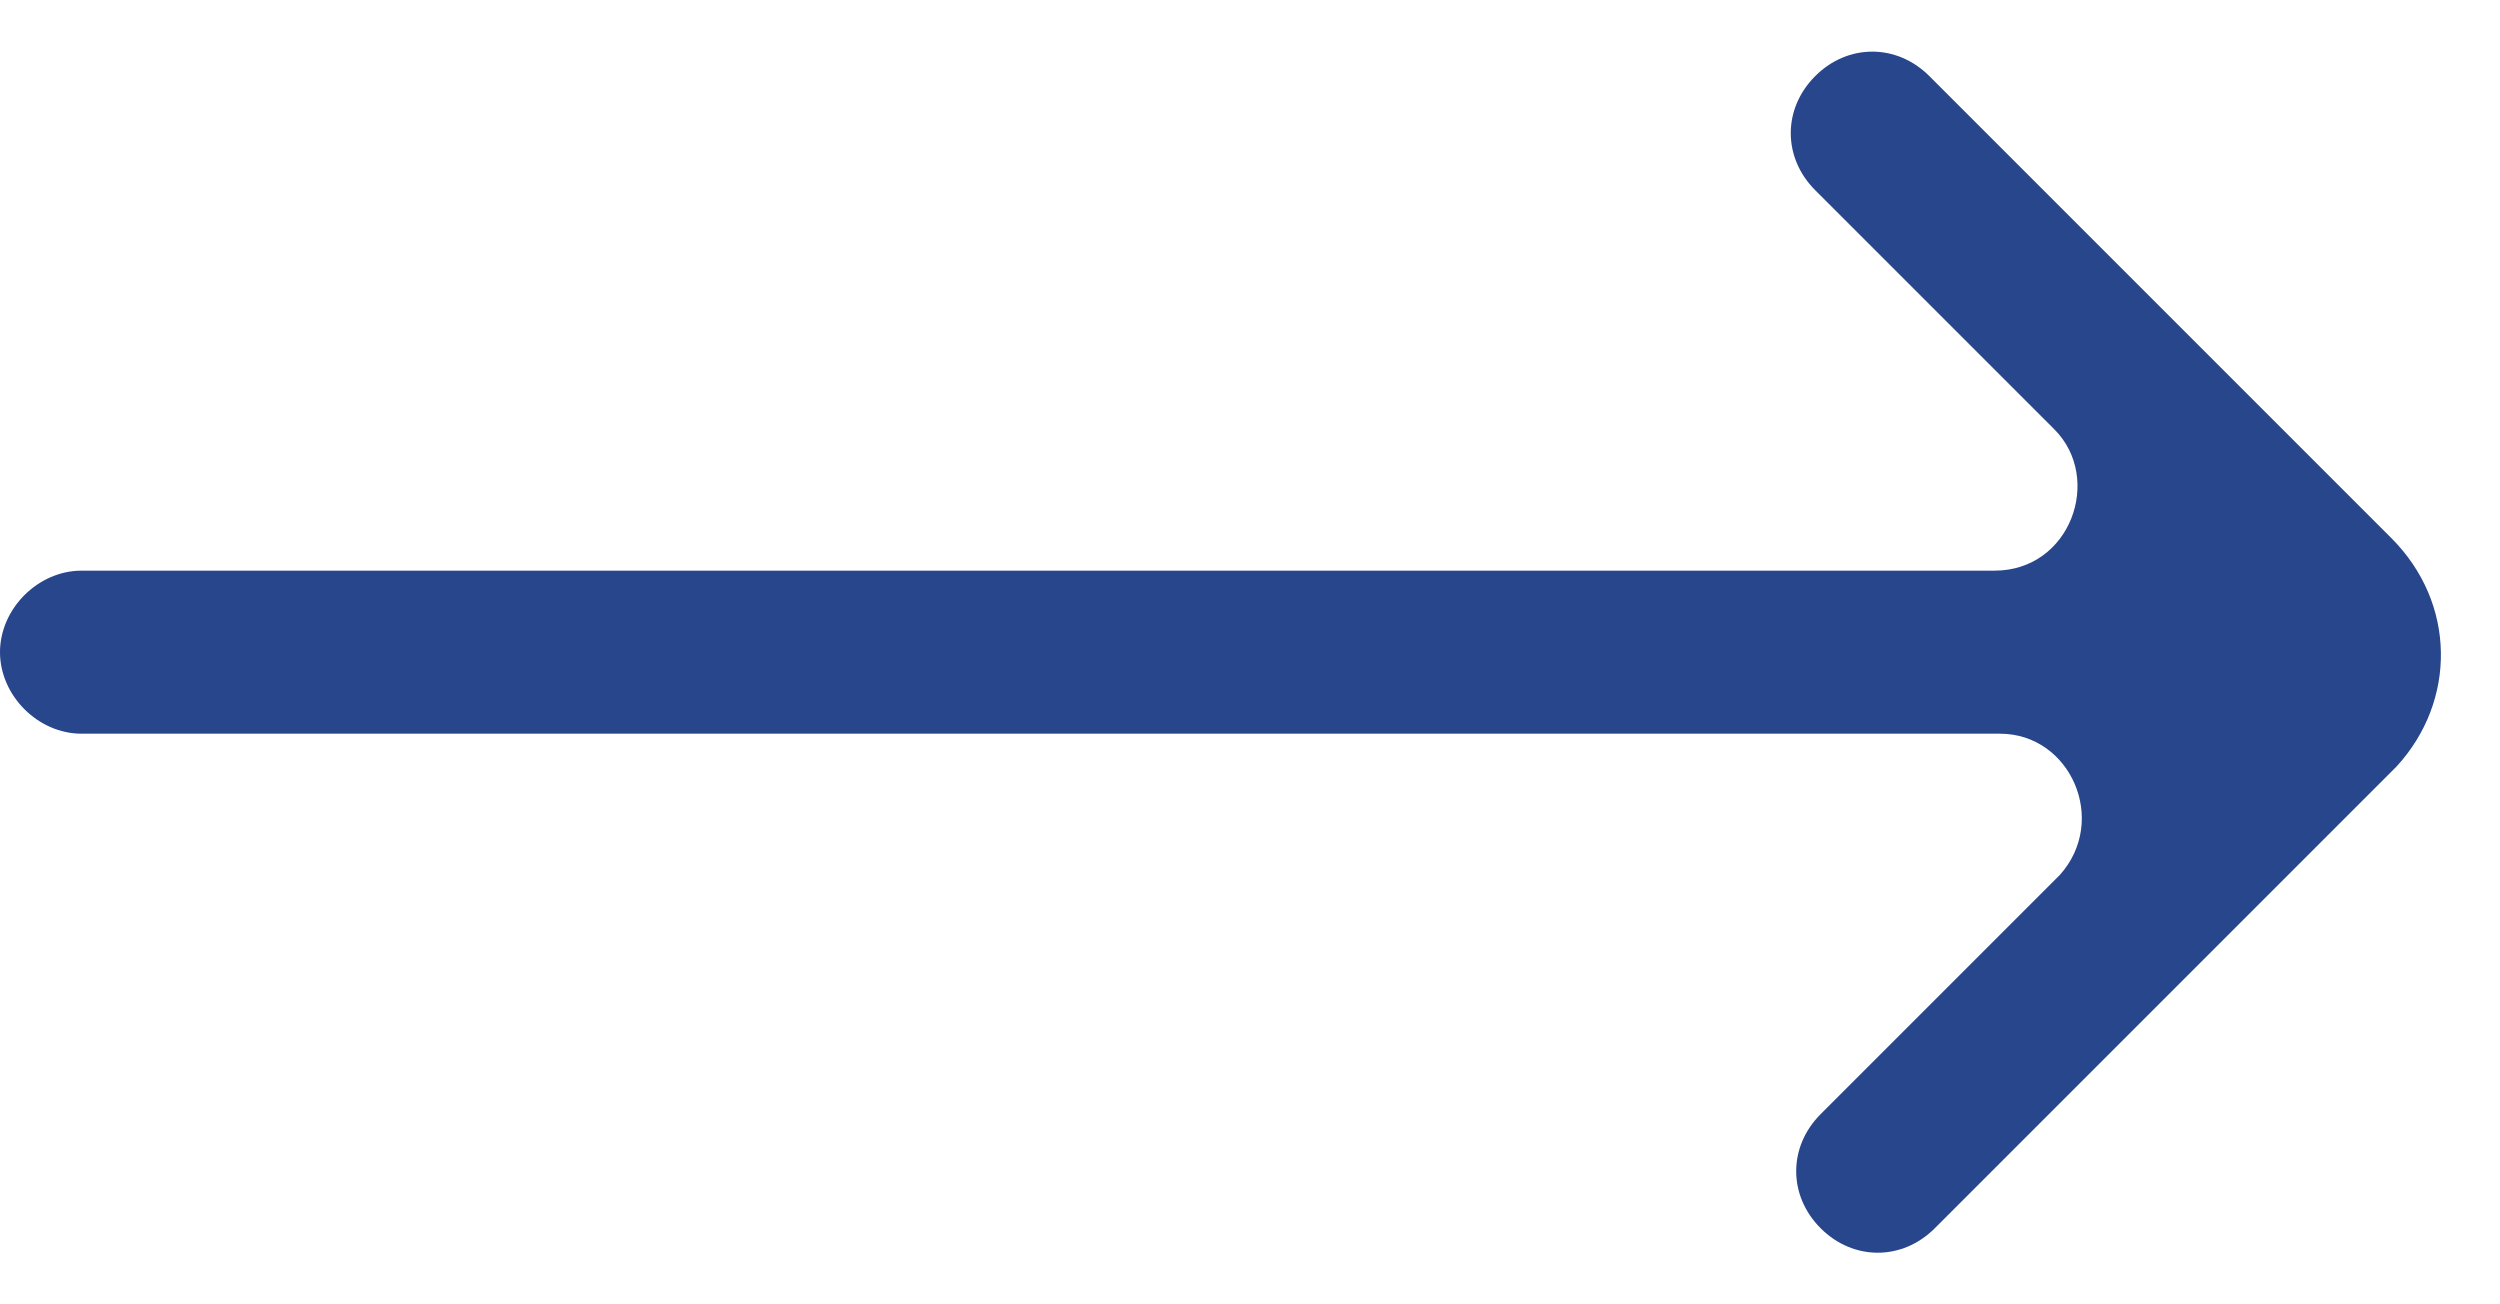<?xml version="1.0" encoding="utf-8"?>
<!-- Generator: Adobe Illustrator 24.0.2, SVG Export Plug-In . SVG Version: 6.00 Build 0)  -->
<svg version="1.1" id="Слой_1" xmlns="http://www.w3.org/2000/svg" xmlns:xlink="http://www.w3.org/1999/xlink" x="0px" y="0px"
	 viewBox="0 0 46 24" style="enable-background:new 0 0 46 24;" xml:space="preserve">
<style type="text/css">
	.st0{fill:#28468C;}
</style>
<path class="st0" d="M44,9.9l-8.5-8.5c-0.6-0.6-1.5-0.6-2.1,0c-0.6,0.6-0.6,1.5,0,2.1l4.4,4.4c0.9,0.9,0.3,2.6-1.1,2.6H1.5
	C0.7,10.5,0,11.2,0,12v0c0,0.8,0.7,1.5,1.5,1.5h35.3c1.3,0,2,1.6,1.1,2.6l-4.4,4.4c-0.6,0.6-0.6,1.5,0,2.1c0.6,0.6,1.5,0.6,2.1,0
	l8.5-8.5C45.2,12.9,45.2,11.1,44,9.9z"/>
</svg>
